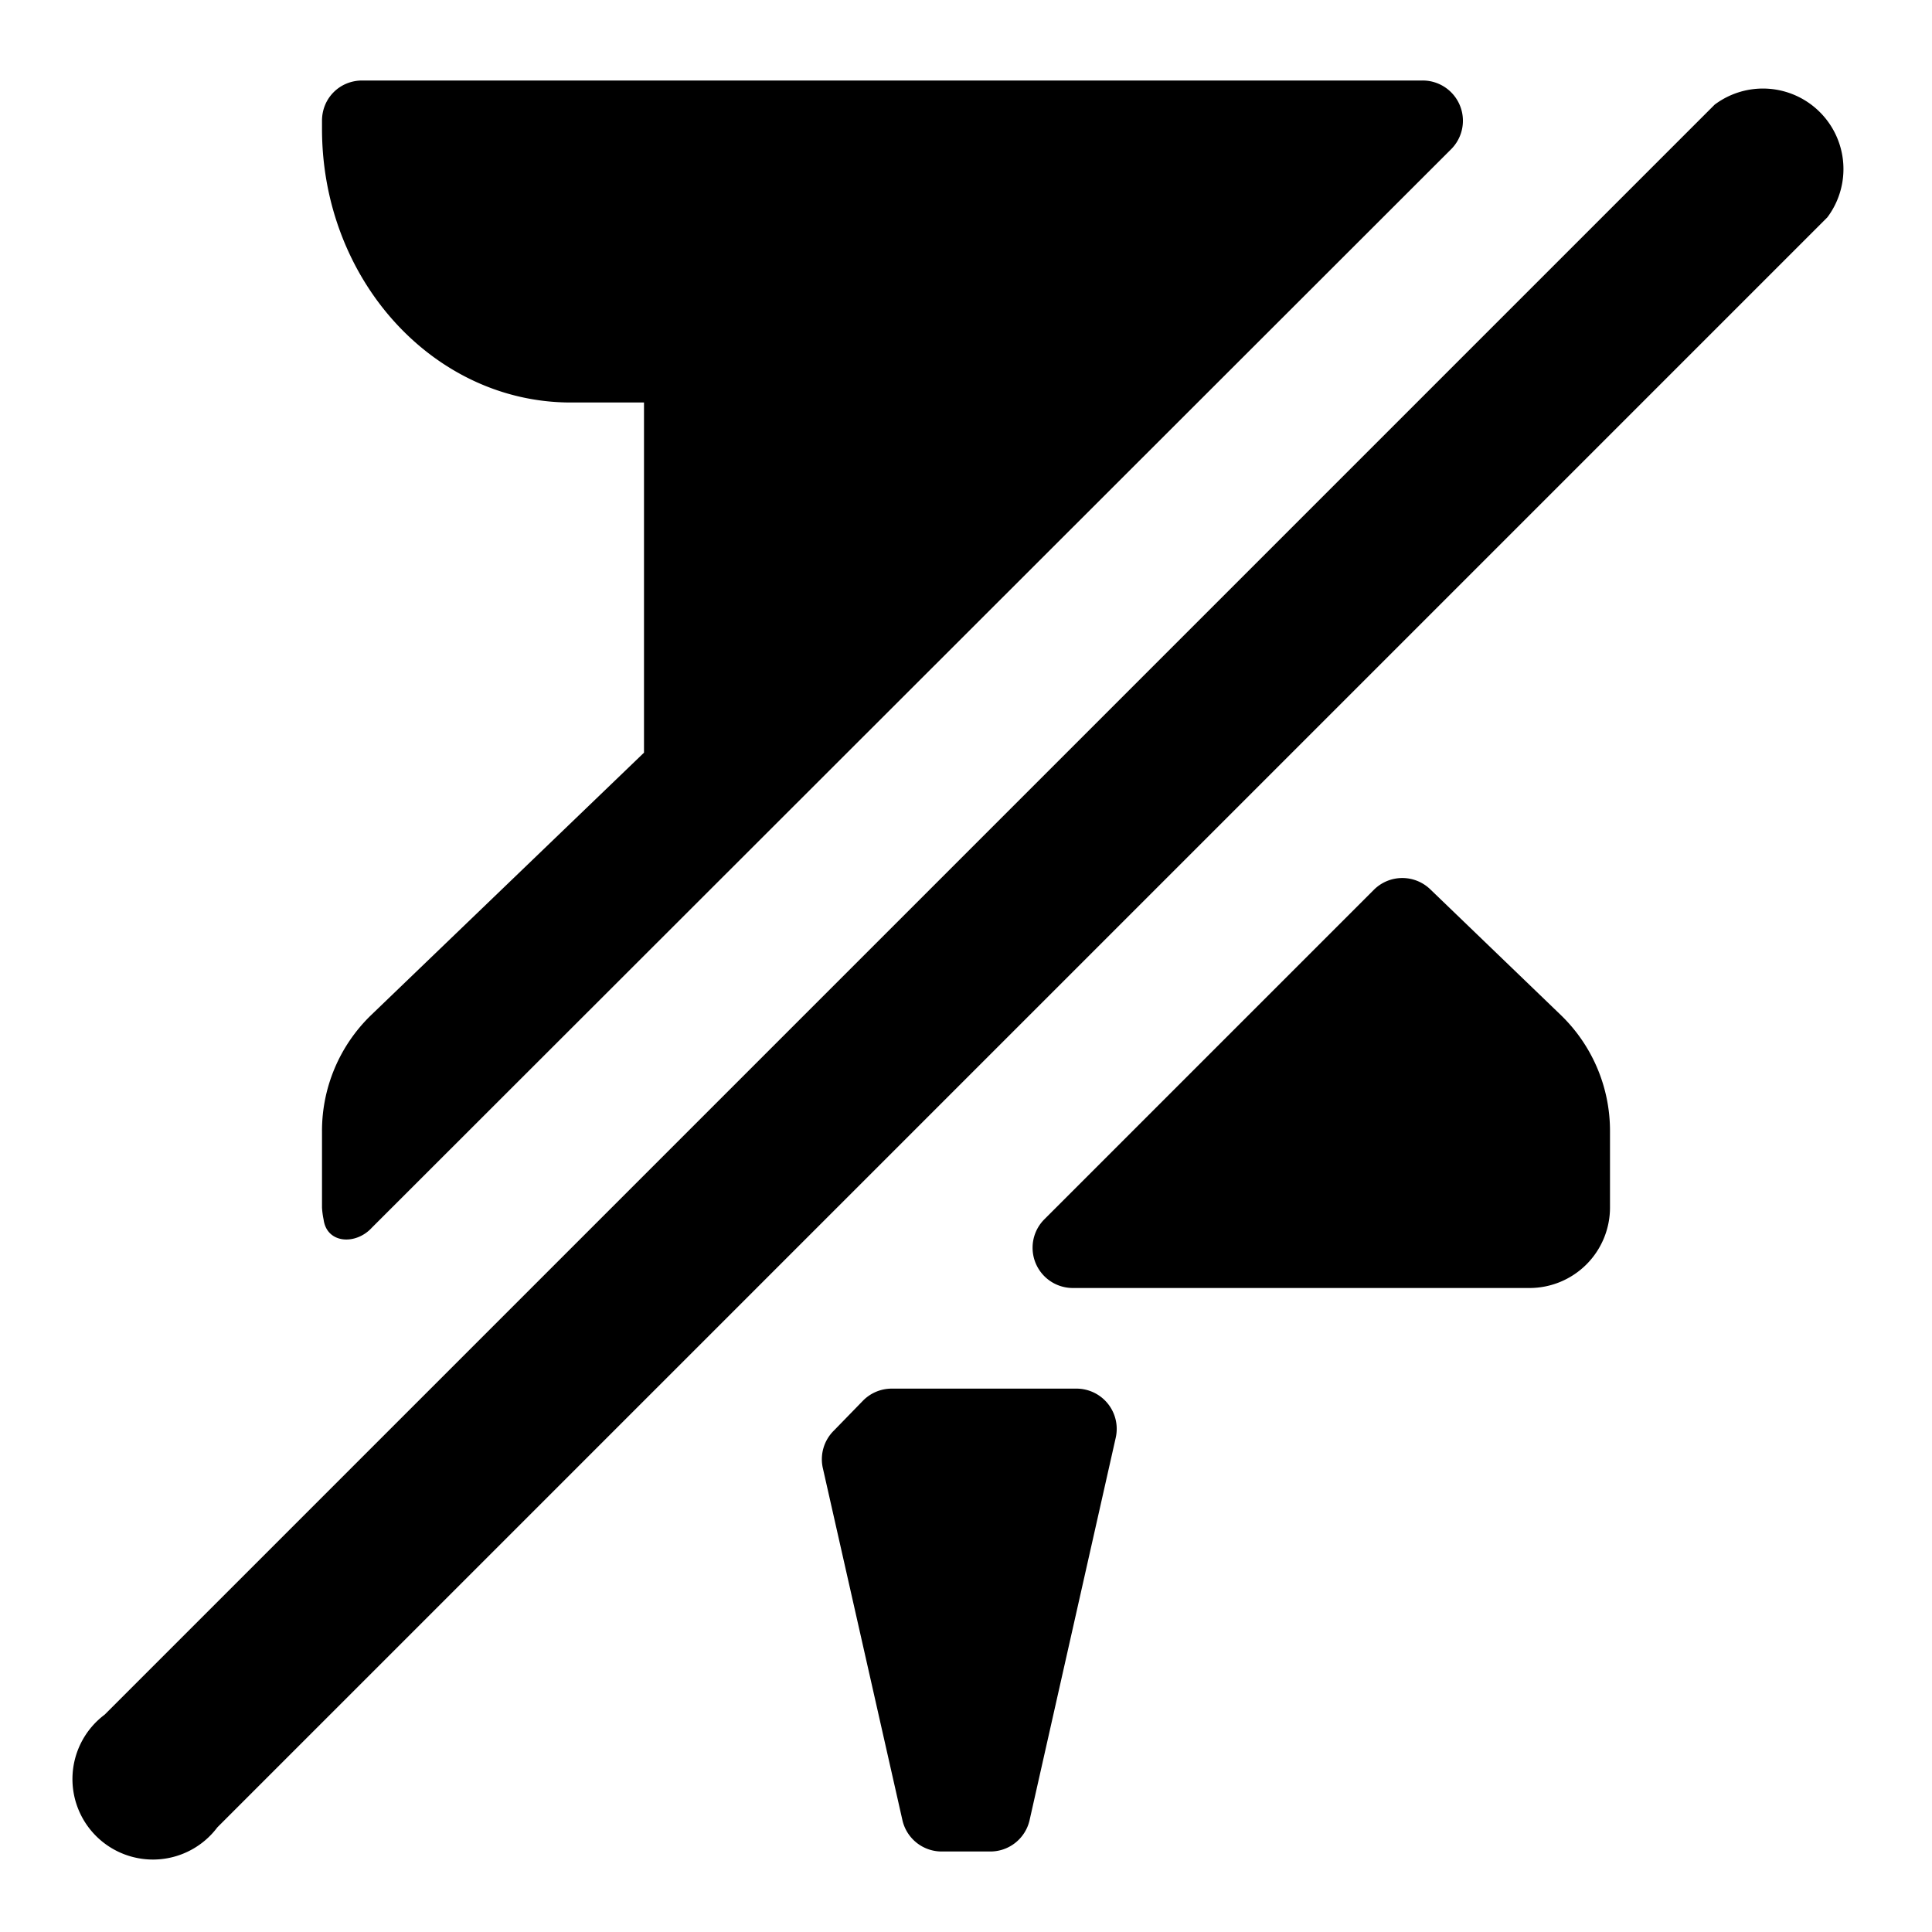 <svg aria-hidden="true" role="img" xmlns="http://www.w3.org/2000/svg" width="24" height="24" fill="none" viewBox="0 0 24 24"><path fill="currentColor" d="M22.7 2.7a1 1 0 0 0-1.4-1.4l-20 20a1 1 0 1 0 1.4 1.4l20-20ZM4.5 1h13.17a.5.5 0 0 1 .36.85L4.62 15.25c-.2.22-.56.2-.6-.1A1 1 0 0 1 4 15v-.95a2 2 0 0 1 .61-1.44L8 9.35V5h-.91C5.39 5 4 3.48 4 1.6v-.1c0-.28.22-.5.5-.5ZM17.77 11.05a.5.5 0 0 0-.7 0l-4.1 4.1a.5.5 0 0 0 .36.85H19a1 1 0 0 0 1-1v-.95a2 2 0 0 0-.61-1.44l-1.62-1.56ZM11.08 17.25a.5.5 0 0 0-.36.15l-.36.37a.5.5 0 0 0-.14.46l.99 4.38a.5.5 0 0 0 .49.39h.6a.5.5 0 0 0 .49-.39l1.07-4.75a.5.5 0 0 0-.49-.61h-2.3Z" class=""></path></svg>
